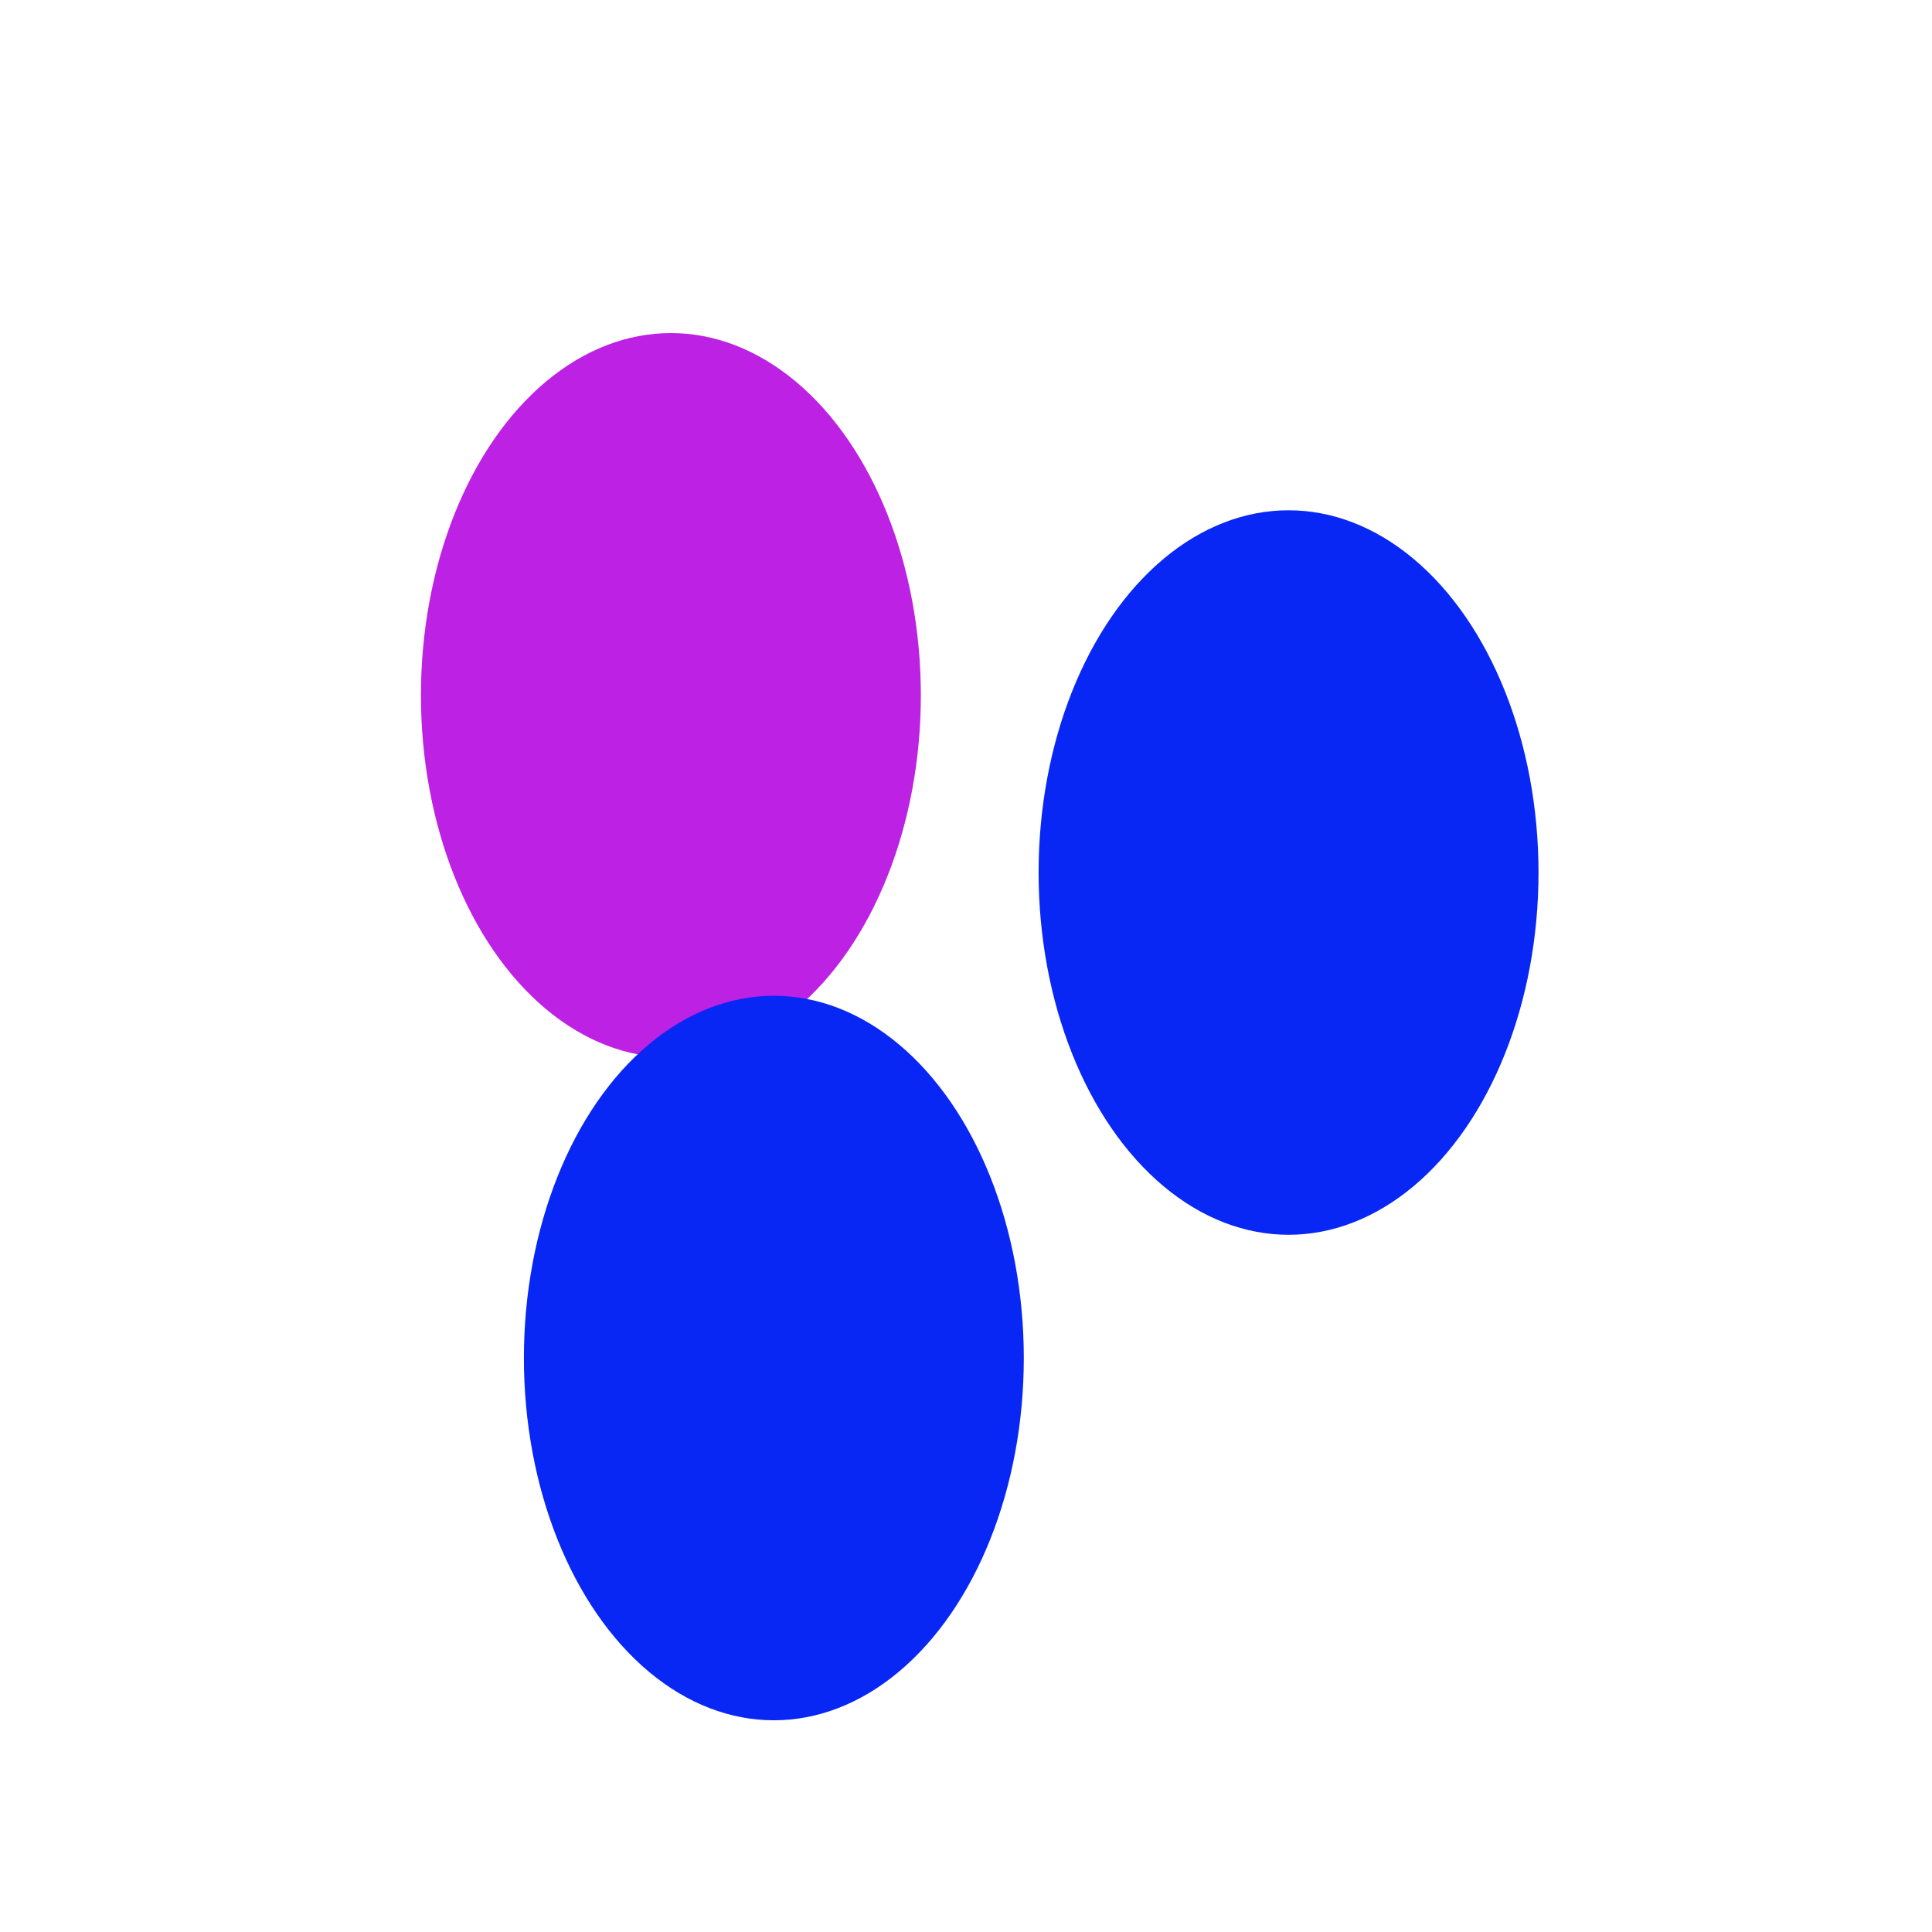 <svg xmlns="http://www.w3.org/2000/svg" version="1.1" xmlns:xlink="http://www.w3.org/1999/xlink" xmlns:svgjs="http://svgjs.dev/svgjs" viewBox="0 0 800 800" opacity="1"><defs><filter id="bbblurry-filter" x="-100%" y="-100%" width="400%" height="400%" filterUnits="objectBoundingBox" primitiveUnits="userSpaceOnUse" color-interpolation-filters="sRGB">
	<feGaussianBlur stdDeviation="39" x="0%" y="0%" width="100%" height="100%" in="SourceGraphic" edgeMode="none" result="blur"></feGaussianBlur></filter></defs><g filter="url(#bbblurry-filter)"><ellipse rx="103.5" ry="150" cx="277.801" cy="287.921" fill="#bd21e4ff"></ellipse><ellipse rx="103.5" ry="150" cx="533.563" cy="361.297" fill="#0827f5ff"></ellipse><ellipse rx="103.5" ry="150" cx="320.435" cy="562.334" fill="#0827f5ff"></ellipse></g></svg>